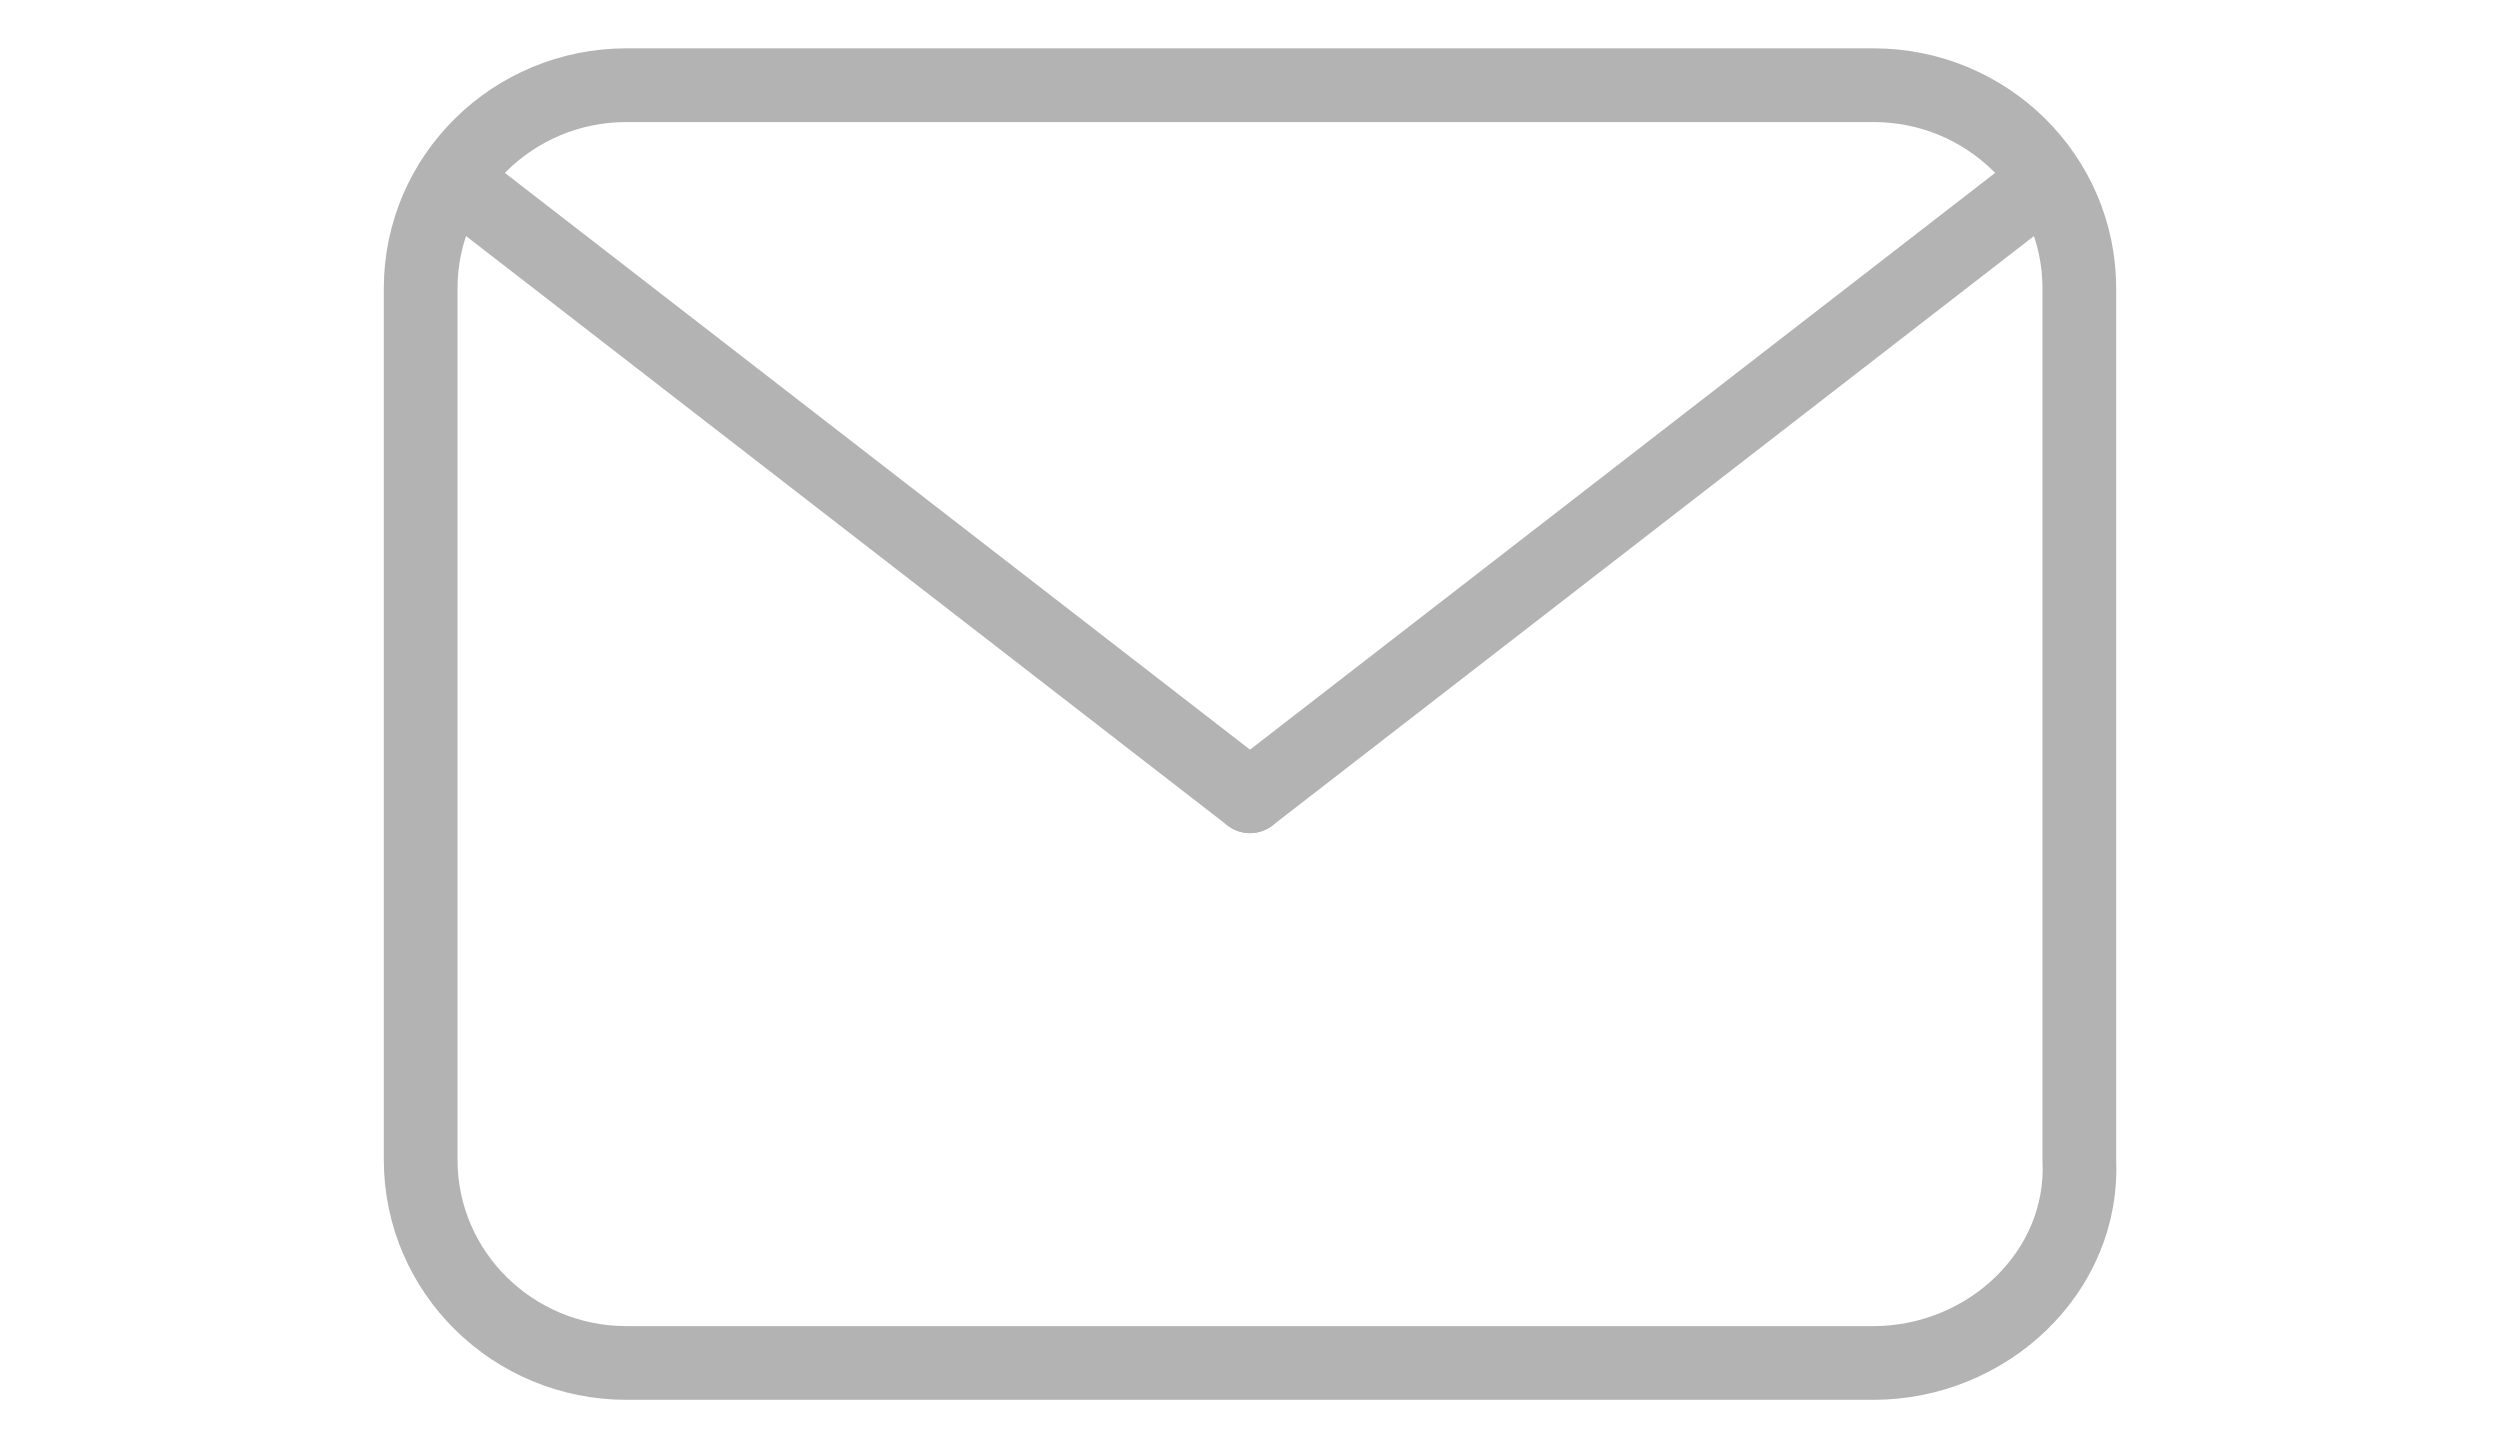 <svg width="40" height="23" viewBox="0 0 50 39" fill="none" xmlns="http://www.w3.org/2000/svg">
<path d="M41.912 36.978H8.088C5 36.978 2.5 34.512 2.5 31.466V7.823C2.5 4.777 5 2.311 8.088 2.311H41.912C45 2.311 47.5 4.777 47.5 7.823V31.466C47.647 34.512 45 36.978 41.912 36.978Z" stroke="#B3B3B3" stroke-width="2" stroke-miterlimit="10" stroke-linecap="round"/>
<path d="M25 21.603L3.824 5.212" stroke="#B3B3B3" stroke-width="2" stroke-miterlimit="10" stroke-linecap="round" stroke-linejoin="round"/>
<path d="M46.176 5.212L25 21.603" stroke="#B3B3B3" stroke-width="2" stroke-miterlimit="10" stroke-linecap="round" stroke-linejoin="round"/>
</svg>

